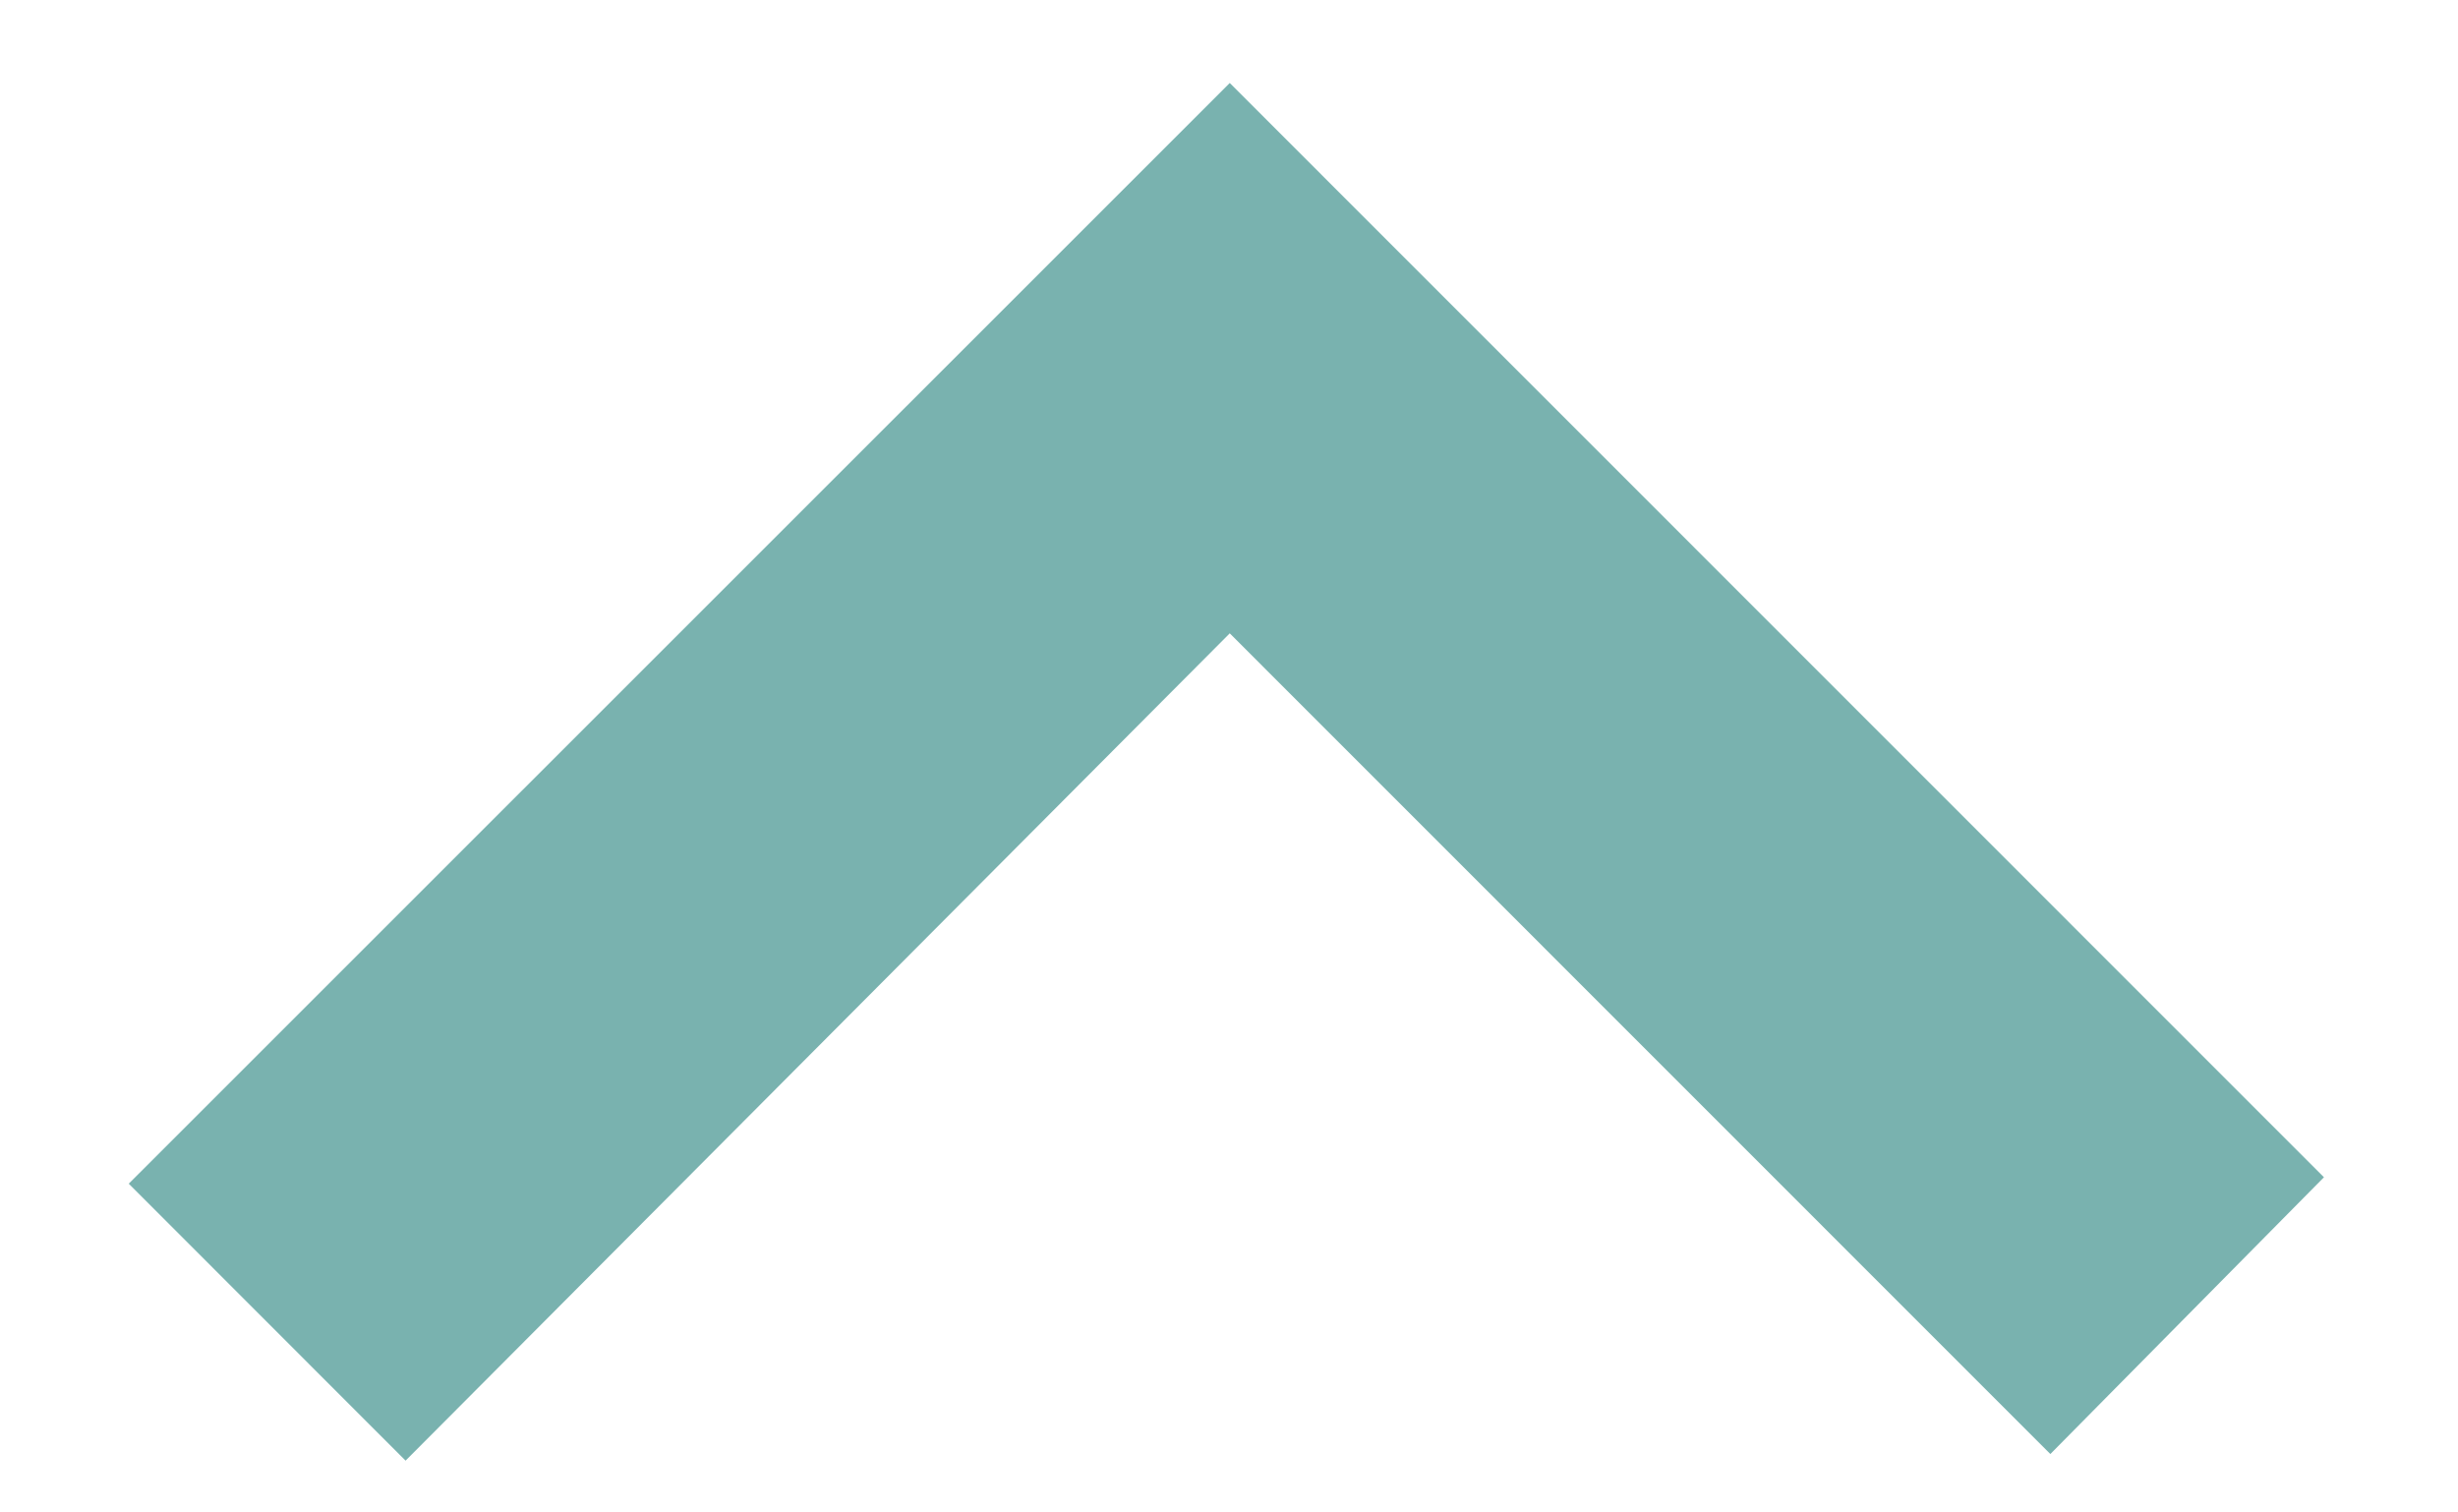 <svg width="13" height="8" viewBox="0 0 13 8" fill="none" xmlns="http://www.w3.org/2000/svg">
<path d="M2.145 7.726L0.681 6.261L6.504 0.439L12.291 6.227L10.844 7.691L6.504 3.35L2.145 7.726Z" fill="#79B2AF"/>
</svg>
